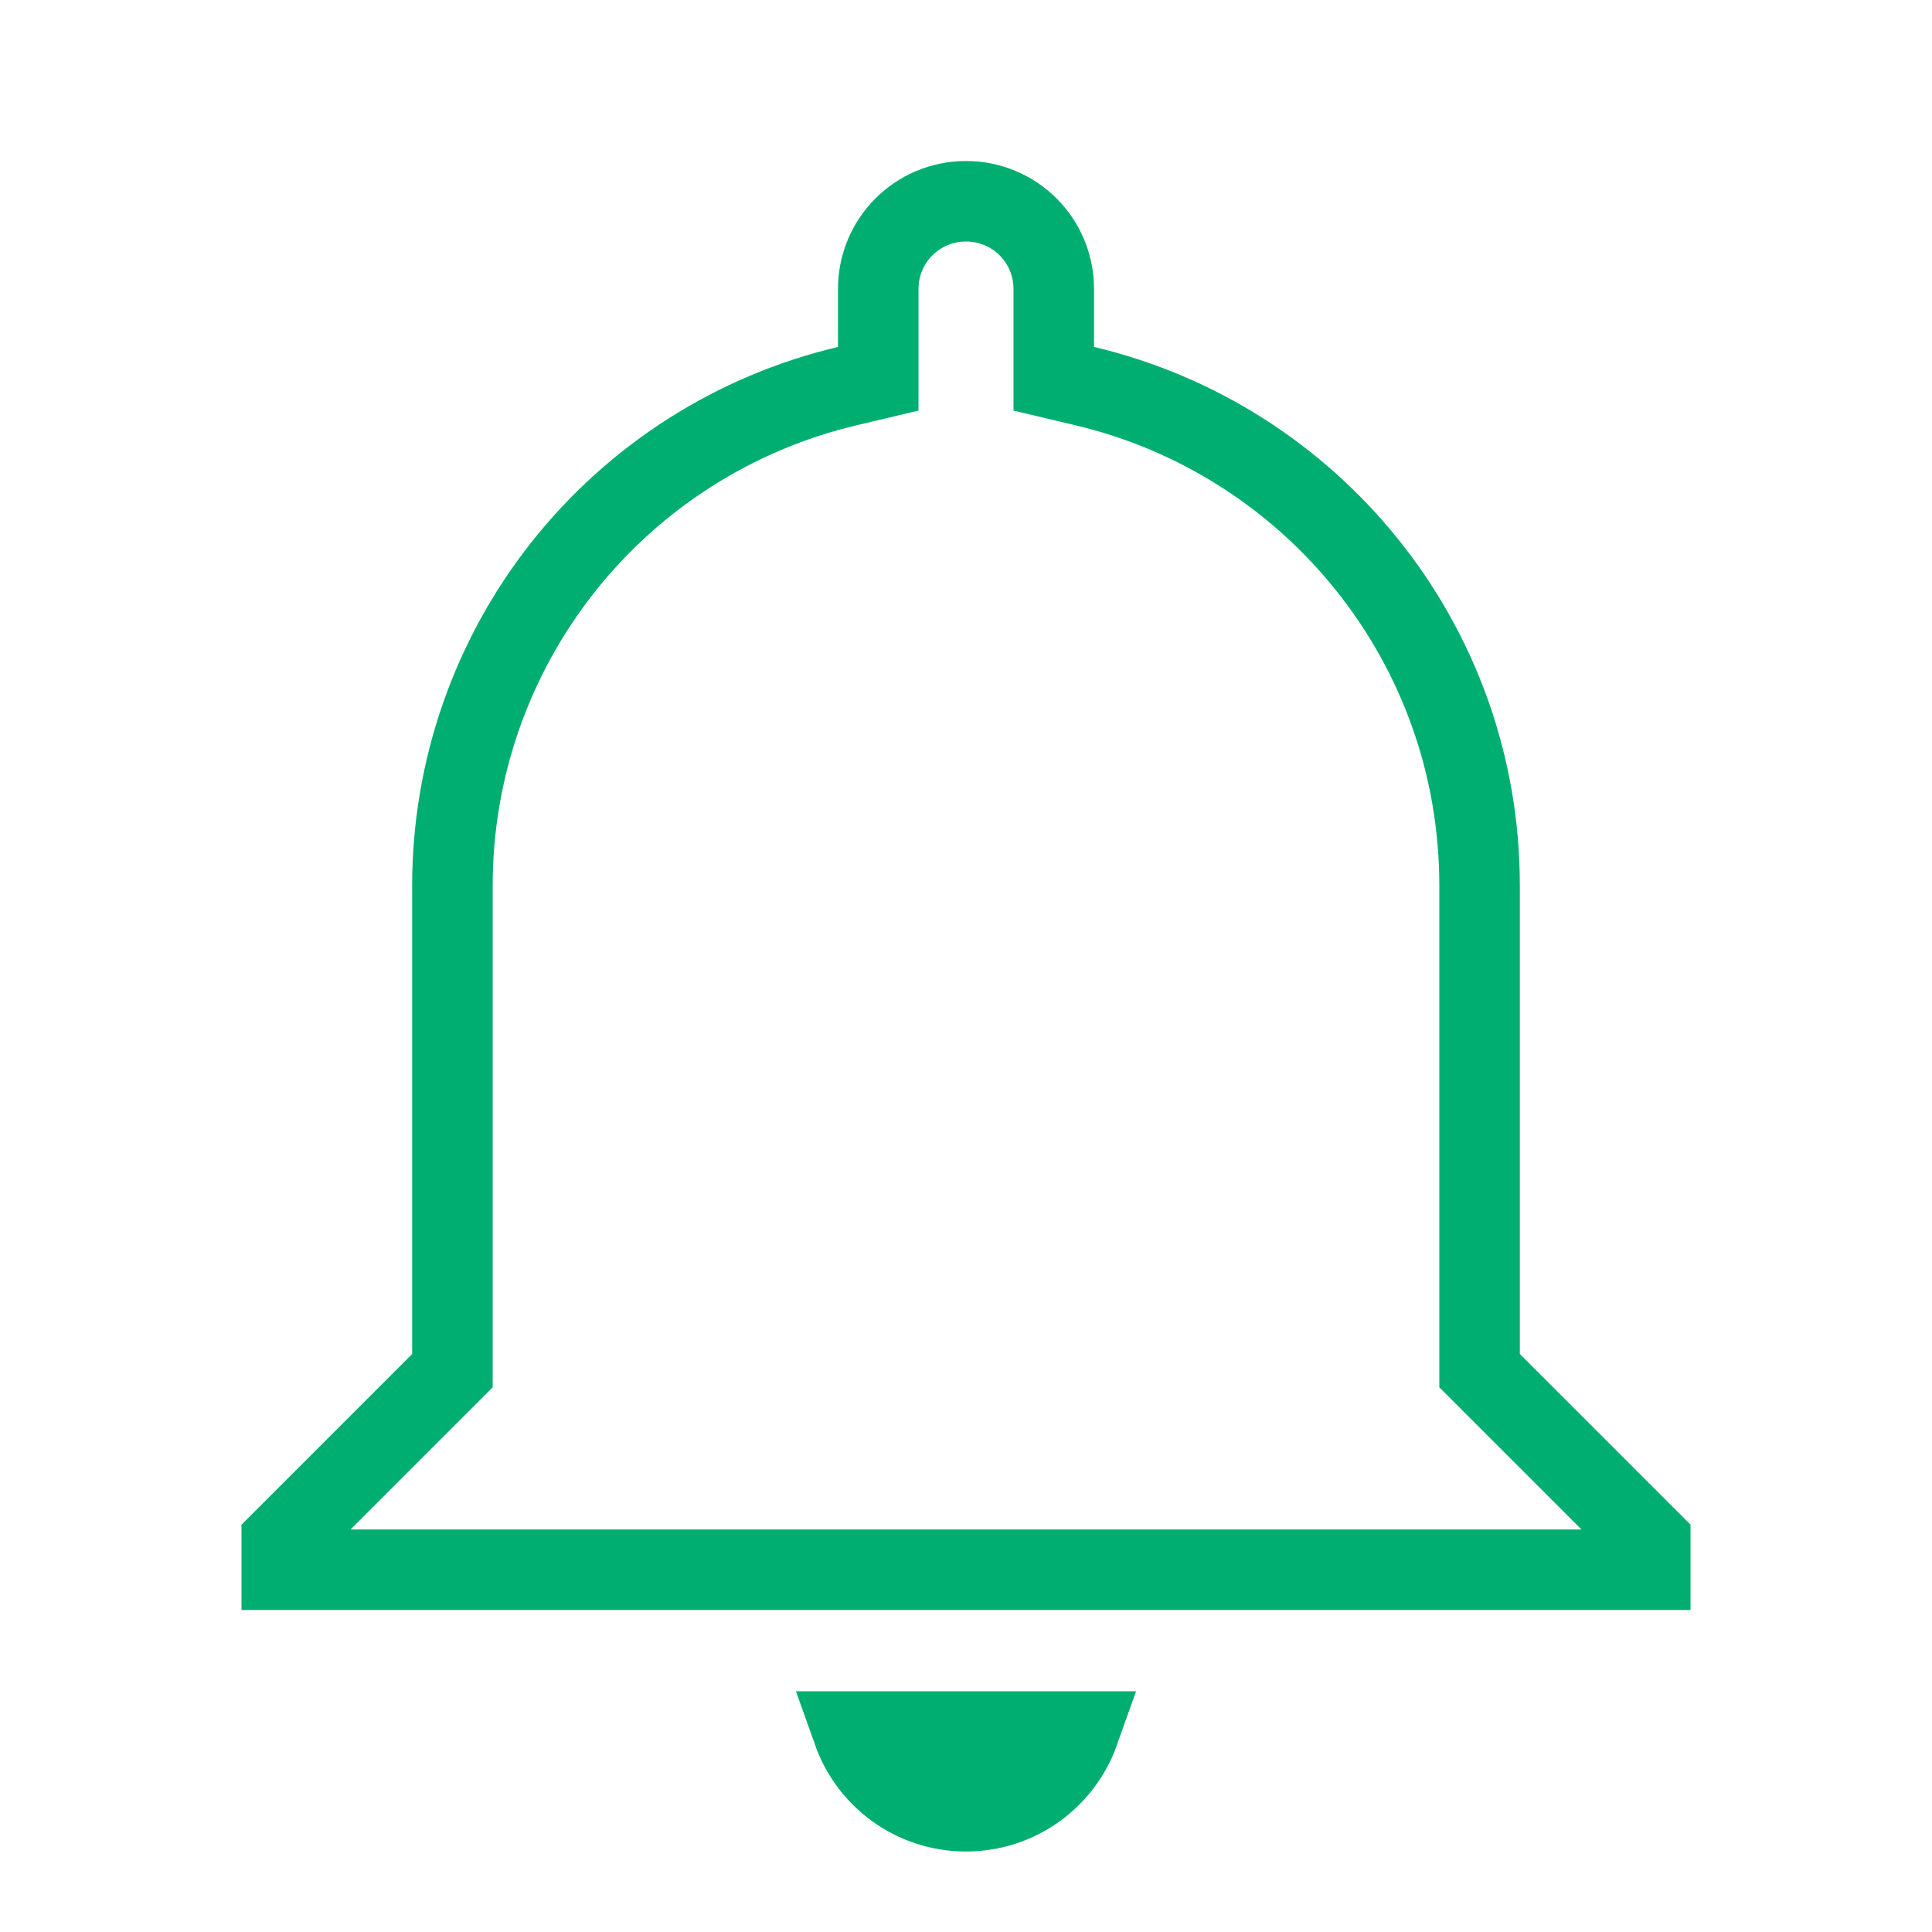 <svg width="40" height="40" viewBox="0 0 40 40" fill="none" xmlns="http://www.w3.org/2000/svg">
<path d="M30.633 28.033V28.378L30.877 28.622L34.167 31.912V32.5H5.833V31.912L9.123 28.622L9.367 28.378V28.033V18.333V18.333C9.366 15.941 10.173 13.619 11.657 11.742C13.14 9.866 15.214 8.545 17.542 7.994L18.183 7.842V7.183V5.983C18.183 4.977 18.994 4.167 20 4.167C21.006 4.167 21.817 4.977 21.817 5.983V7.183V7.842L22.458 7.994C27.158 9.107 30.633 13.312 30.633 18.333V28.033ZM20 37.5C18.919 37.5 18.002 36.812 17.66 35.85H22.34C21.998 36.812 21.081 37.5 20 37.5Z" stroke="#00AE71" stroke-width="1.667"/>
</svg>
